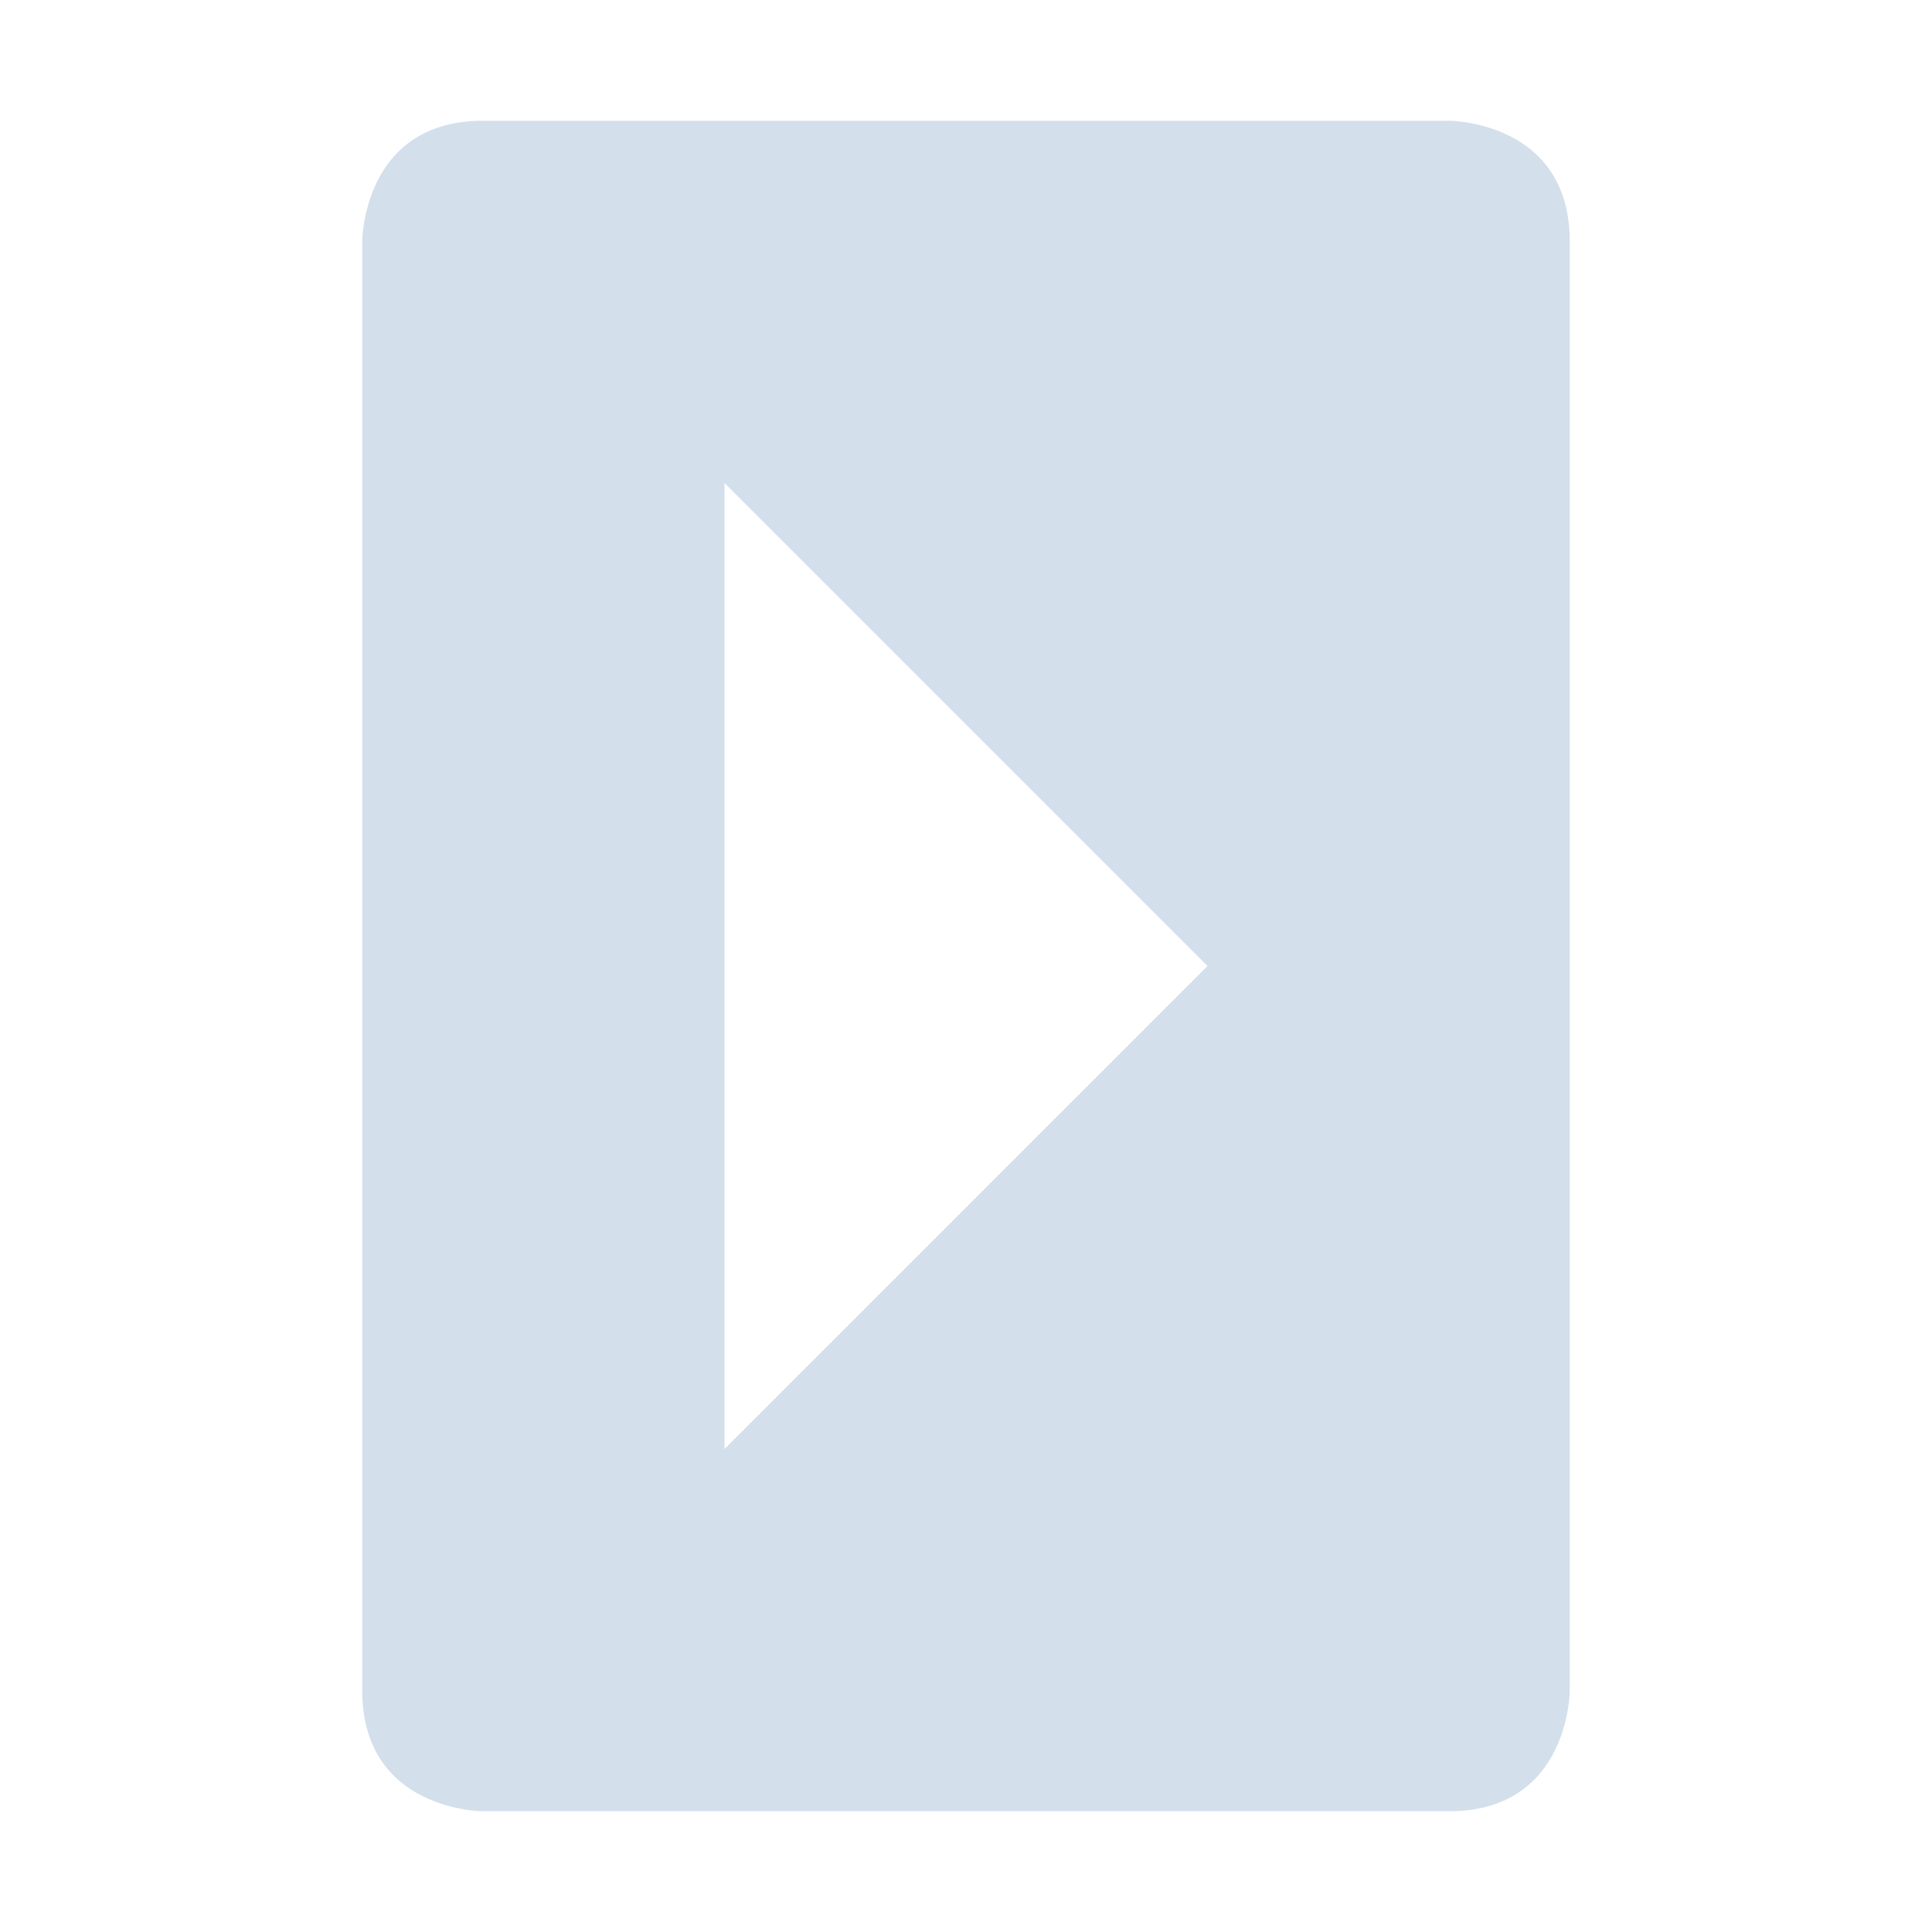 <svg xmlns="http://www.w3.org/2000/svg" width="16" height="16" version="1.1">
 <path style="fill:#d3dfeb" d="M 3,14 C 3,15 4,15 4,15 H 12 C 13,15 13,14 13,14 V 2 C 13,1 12,1 12,1 H 4 C 3,1 3,2 3,2 Z M 6,12 V 4 L 10,8 Z"/>
</svg>
